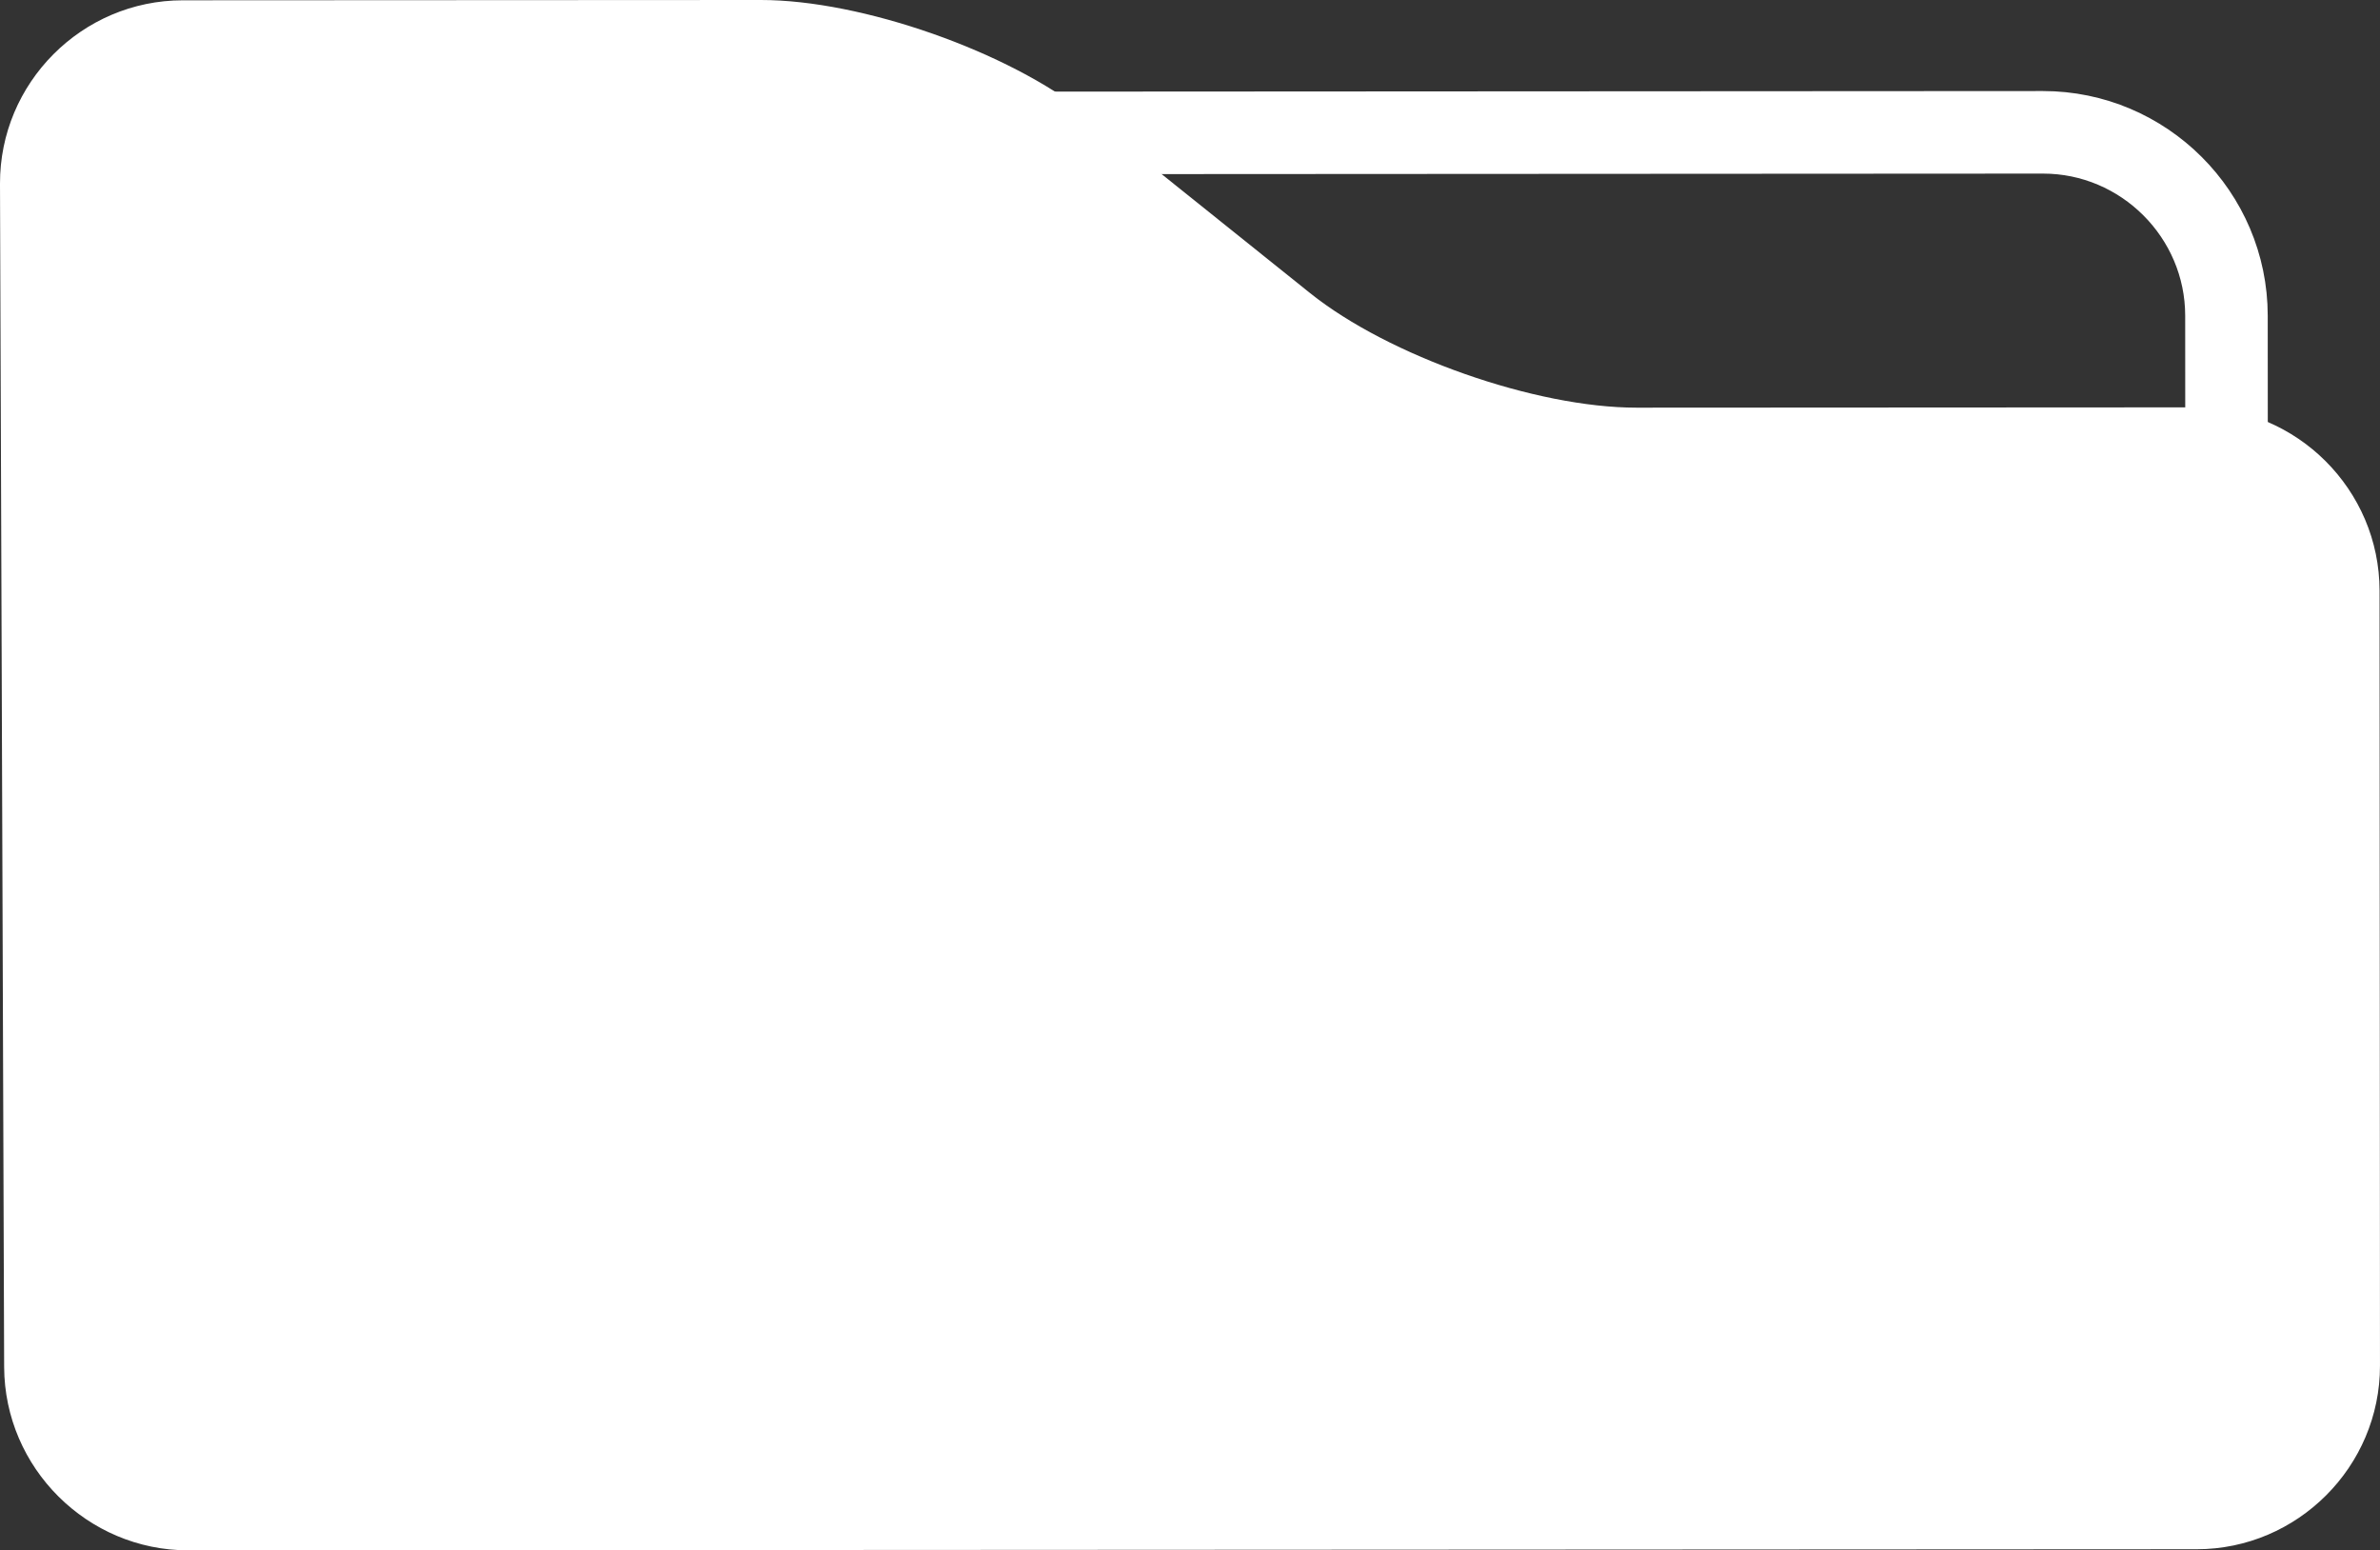 <?xml version="1.0" encoding="utf-8"?>
<!-- Generator: Adobe Illustrator 16.0.2, SVG Export Plug-In . SVG Version: 6.00 Build 0)  -->
<!DOCTYPE svg PUBLIC "-//W3C//DTD SVG 1.1//EN" "http://www.w3.org/Graphics/SVG/1.1/DTD/svg11.dtd">
<svg version="1.1" id="Layer_1" xmlns="http://www.w3.org/2000/svg" xmlns:xlink="http://www.w3.org/1999/xlink" x="0px" y="0px"
	 width="259.516px" height="169.033px" viewBox="0 0 259.516 169.033" enable-background="new 0 0 259.516 169.033"
	 xml:space="preserve">
<rect x="0" y="0" width="259.516" height="169.033" fill="#333333" stroke="none"/>
<g>
	<path fill="none" stroke="#FFFFFF" stroke-width="9" stroke-miterlimit="10" d="M222.818,116.464c11,0,19.995-9,19.989-20
		l-0.033-62.048c-0.006-11-9.011-19.995-20.011-19.989L27.428,14.538c-11,0.006-19.995,9.011-19.989,20.011l0.033,61.915
		c0.006,11,9.011,20,20.011,20H222.818z"/>
</g>
<g>
	<path fill="#FFFFFF" d="M0,20.044c-0.039-11,8.93-20.005,19.93-20.011L82.963,0c11-0.006,27.023,5.617,35.607,12.496l24.275,19.455
		c8.584,6.879,24.607,12.502,35.607,12.496l61.004-0.033c11-0.006,20.005,8.989,20.012,19.989l0.047,84.5
		c0.007,11-8.988,20.005-19.988,20.011l-219.004,0.119c-11,0.006-20.031-8.988-20.07-19.988L0,20.044z"/>
</g>
</svg>
